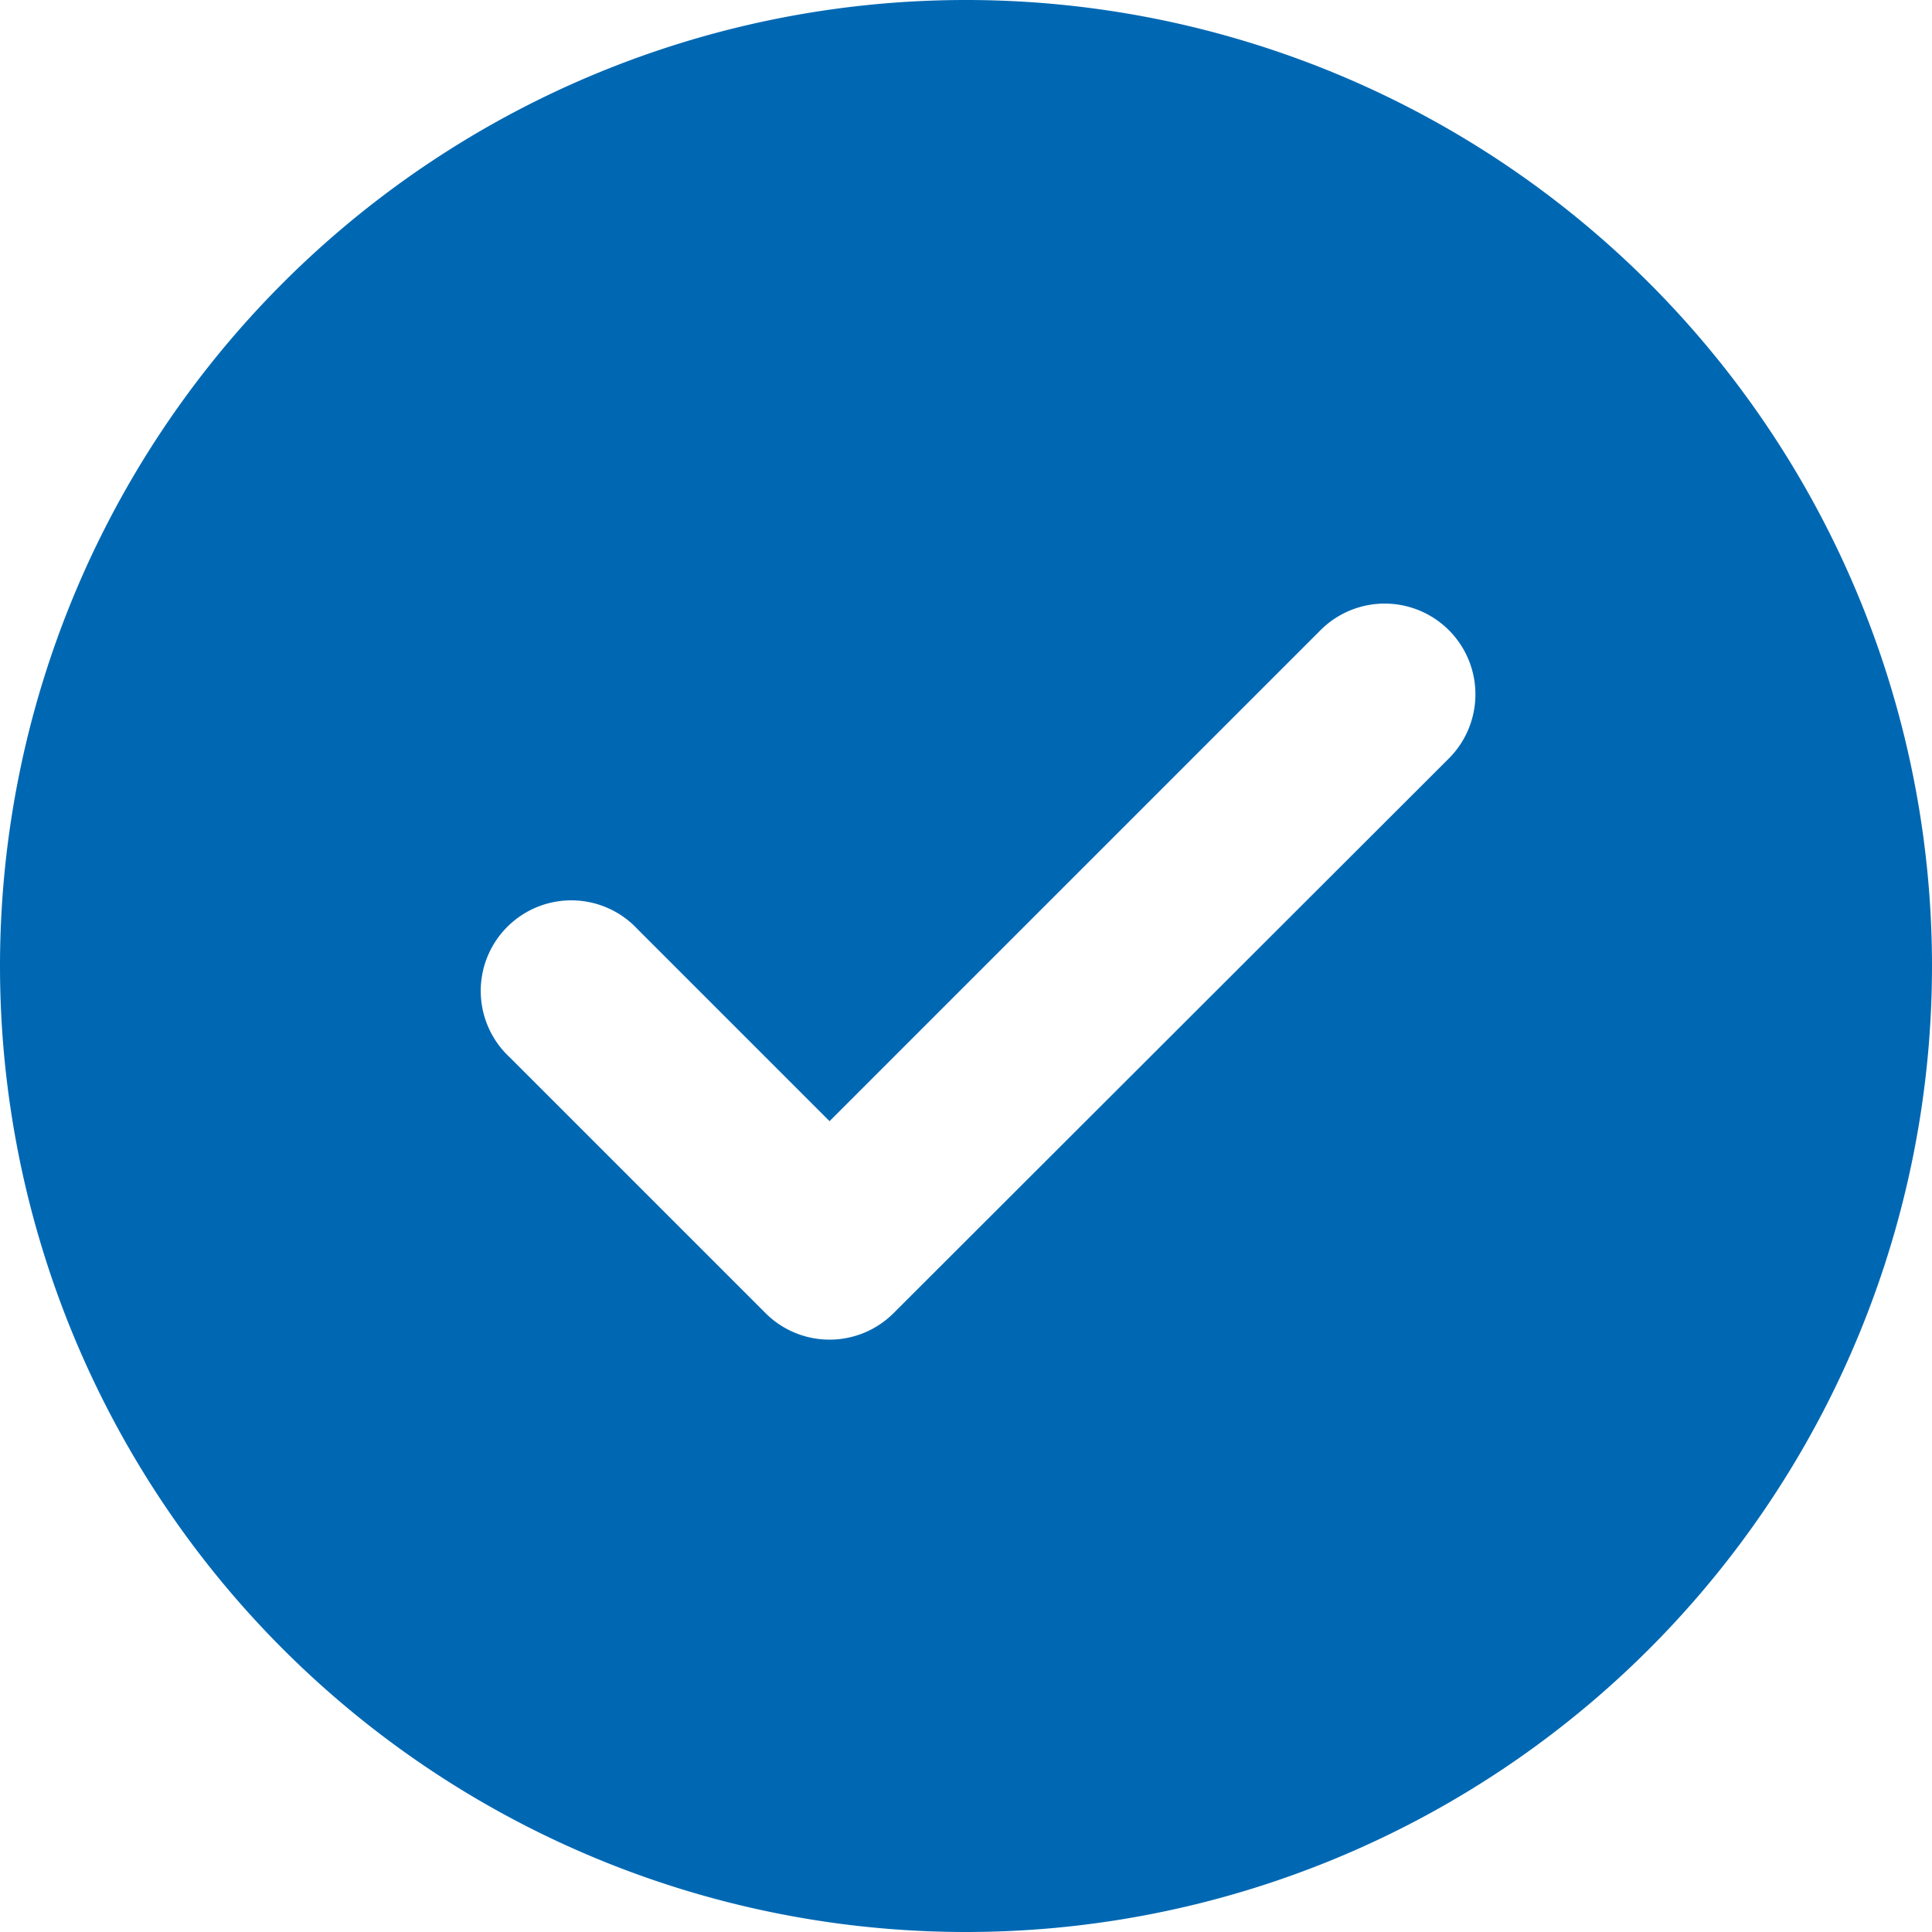 <svg xmlns="http://www.w3.org/2000/svg" xmlns:xlink="http://www.w3.org/1999/xlink" width="32" height="32"><defs><path id="a" d="M865 334a16 16 0 1 1 32 0 16 16 0 0 1-32 0zm10.56-.61a1.5 1.5 0 1 0-2.12 2.12l4.24 4.24a1.5 1.5 0 0 0 2.12 0l9.2-9.19a1.5 1.5 0 1 0-2.13-2.12l-8.13 8.13z"/></defs><use fill="#0068b3" xlink:href="#a" transform="translate(-865 -318)"/></svg>